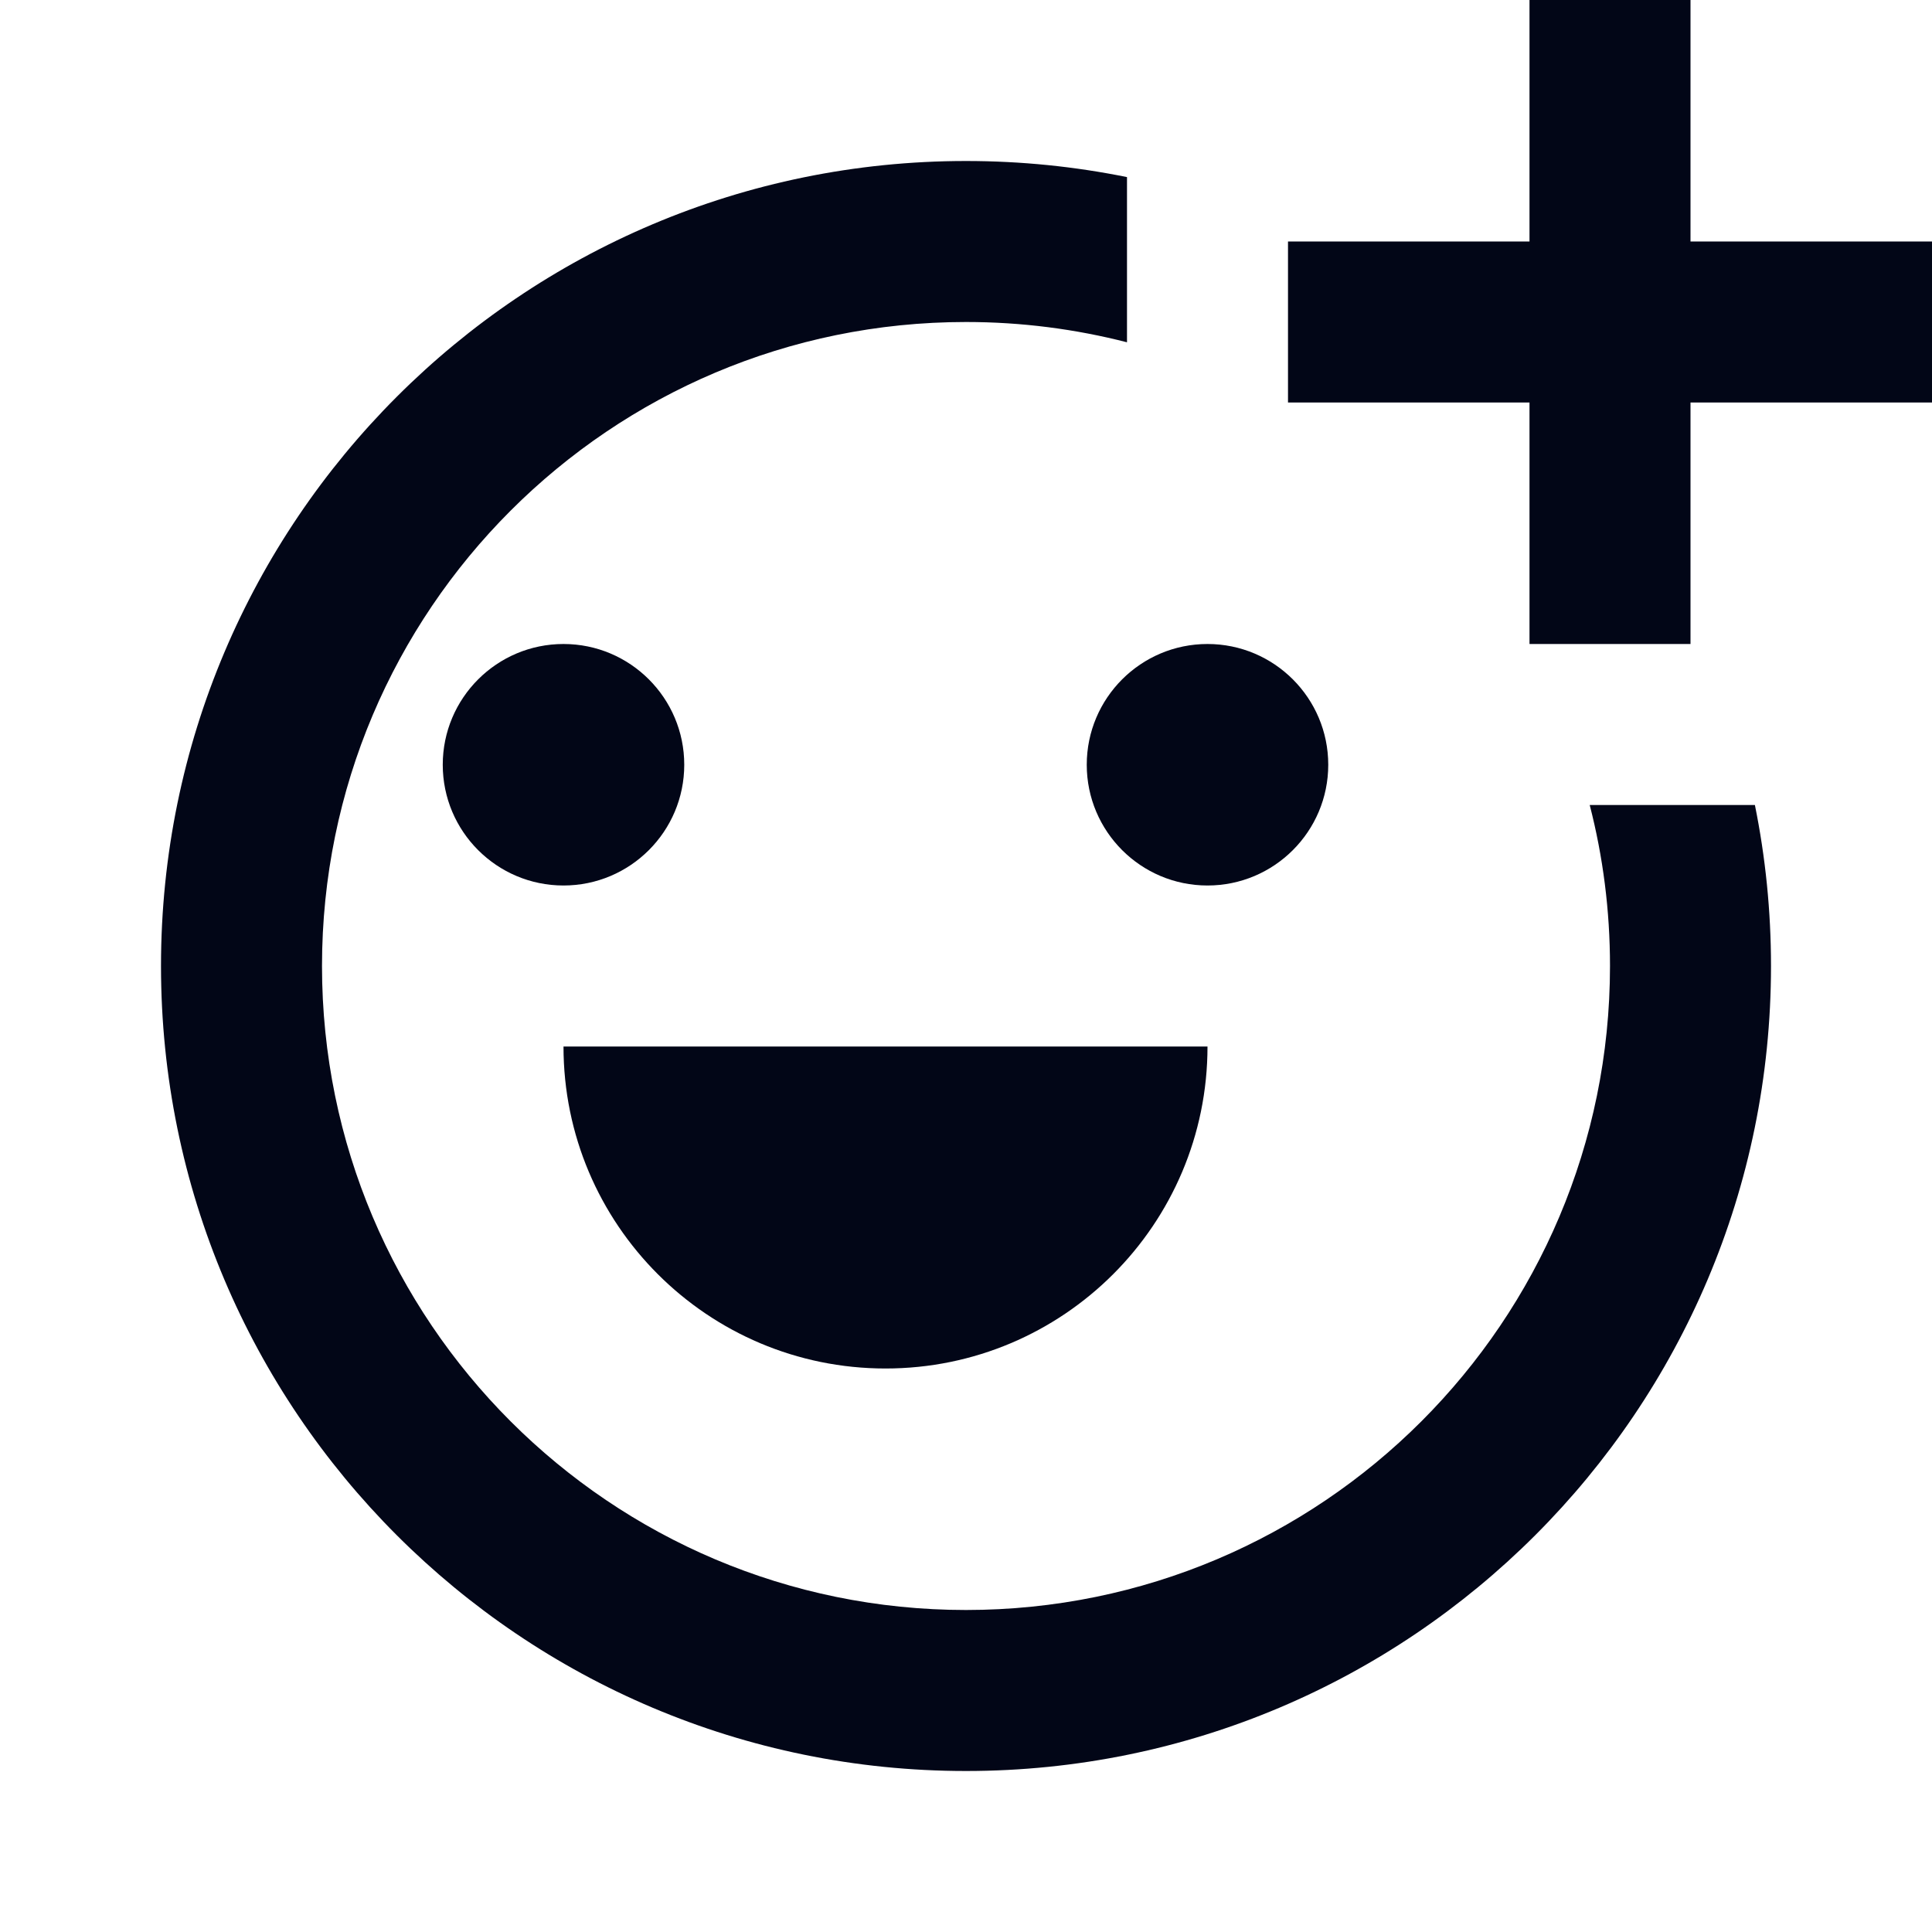 <svg width="24" height="24" viewBox="0 0 24 24" fill="none" xmlns="http://www.w3.org/2000/svg">
<path d="M19 0H21V3H24V5H21V8H19V5H16V3H19V0Z" fill="#020617"/>
<path d="M14 2.2C13.354 2.069 12.685 2 12 2C6.477 2 2 6.477 2 12C2 17.523 6.477 22 12 22C17.523 22 22 17.523 22 12C22 11.315 21.931 10.646 21.8 10H19.748C19.913 10.639 20 11.309 20 12C20 16.418 16.418 20 12 20C7.582 20 4 16.418 4 12C4 7.582 7.582 4 12 4C12.691 4 13.361 4.088 14 4.252V2.2Z" fill="#020617"/>
<path d="M11 17C13.209 17 15 15.209 15 13H7C7 15.209 8.791 17 11 17Z" fill="#020617"/>
<path d="M7 11C6.172 11 5.5 10.328 5.5 9.5C5.5 8.672 6.172 8 7 8C7.828 8 8.5 8.672 8.5 9.5C8.5 10.328 7.828 11 7 11Z" fill="#020617"/>
<path d="M13.5 9.5C13.5 10.328 14.172 11 15 11C15.828 11 16.5 10.328 16.5 9.5C16.5 8.672 15.828 8 15 8C14.172 8 13.5 8.672 13.5 9.5Z" fill="#020617"/>
</svg>
